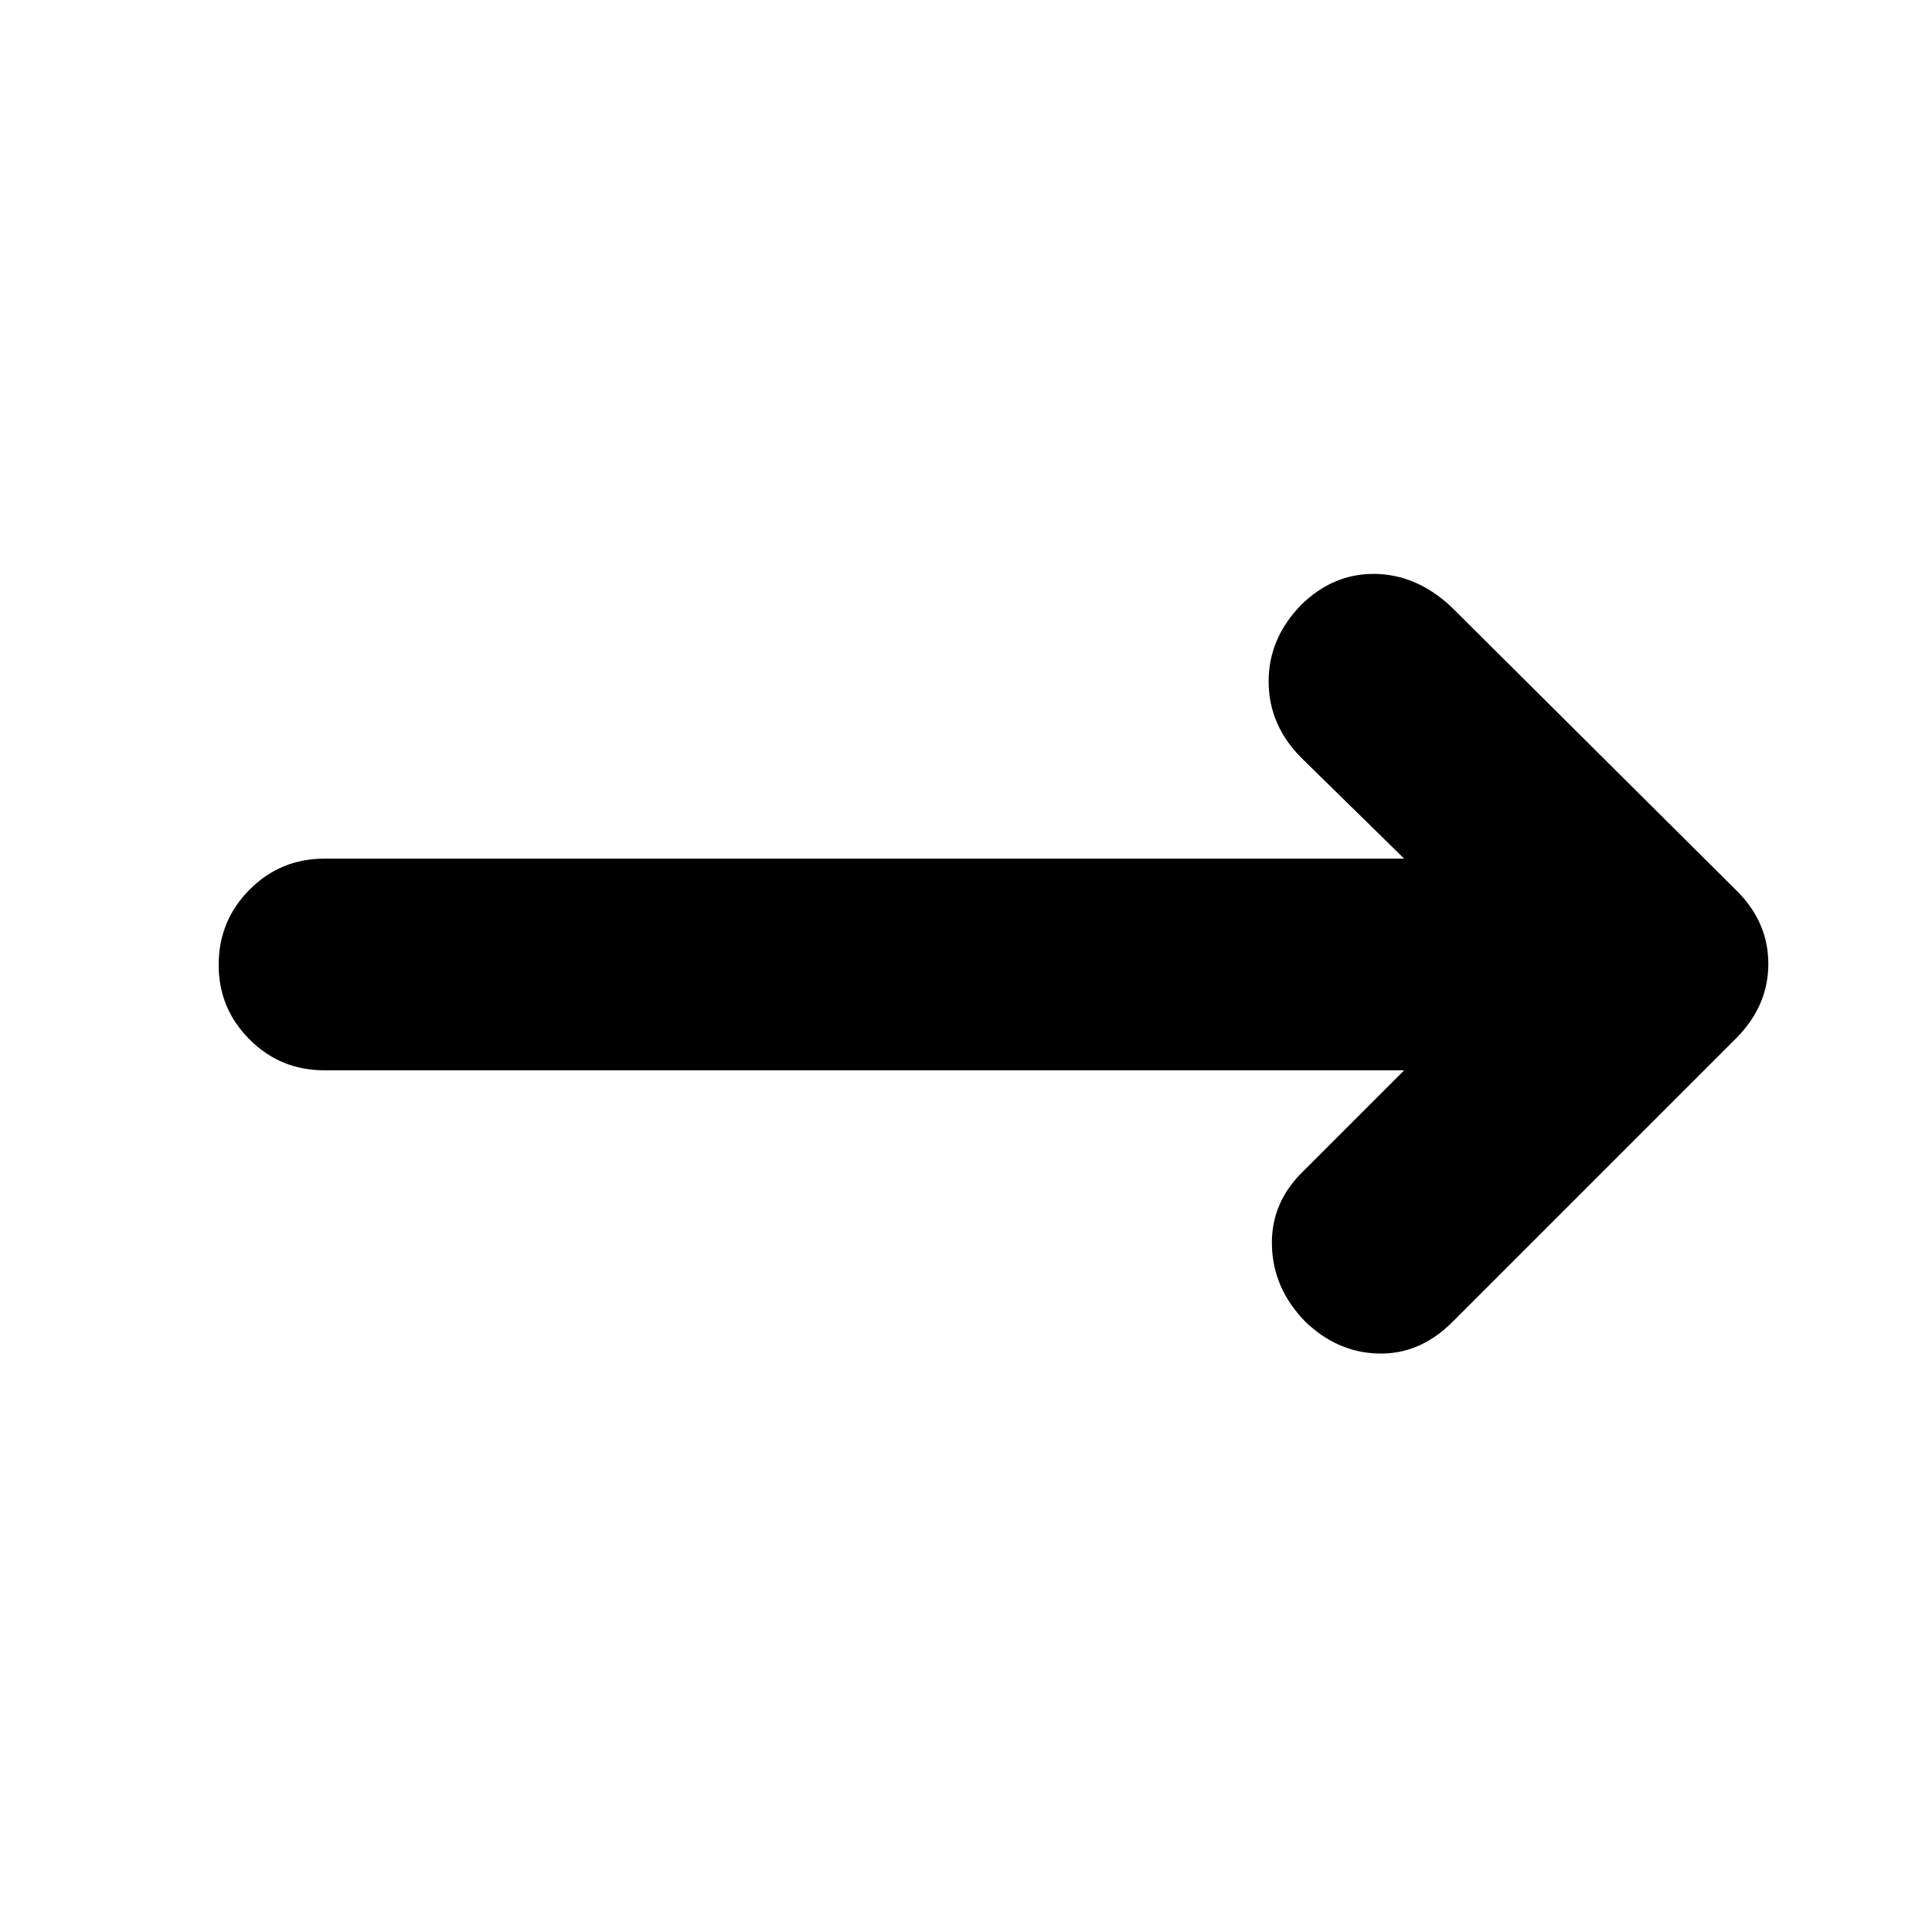 <svg xmlns="http://www.w3.org/2000/svg" height="20" viewBox="0 -960 960 960" width="20"><path d="M697.72-428.17H161.24q-21.97 0-37.28-15.37-15.31-15.36-15.31-37.01 0-21.88 15.31-37.34 15.31-15.46 37.28-15.46h536.48l-51.02-50.02q-16.2-16.2-16.32-37.75-.12-21.55 16.08-38.23 15.95-15.72 36.63-15.48 20.67.24 37.87 16.2l142 141.24q15.71 15.59 15.71 36.33 0 20.73-15.71 36.69L721.72-303.13q-16.2 16.2-36.75 15.7-20.56-.5-36.51-15.98-15.96-16.44-16.46-37.78t15.7-36.96l50.02-50.02Z"/></svg>
